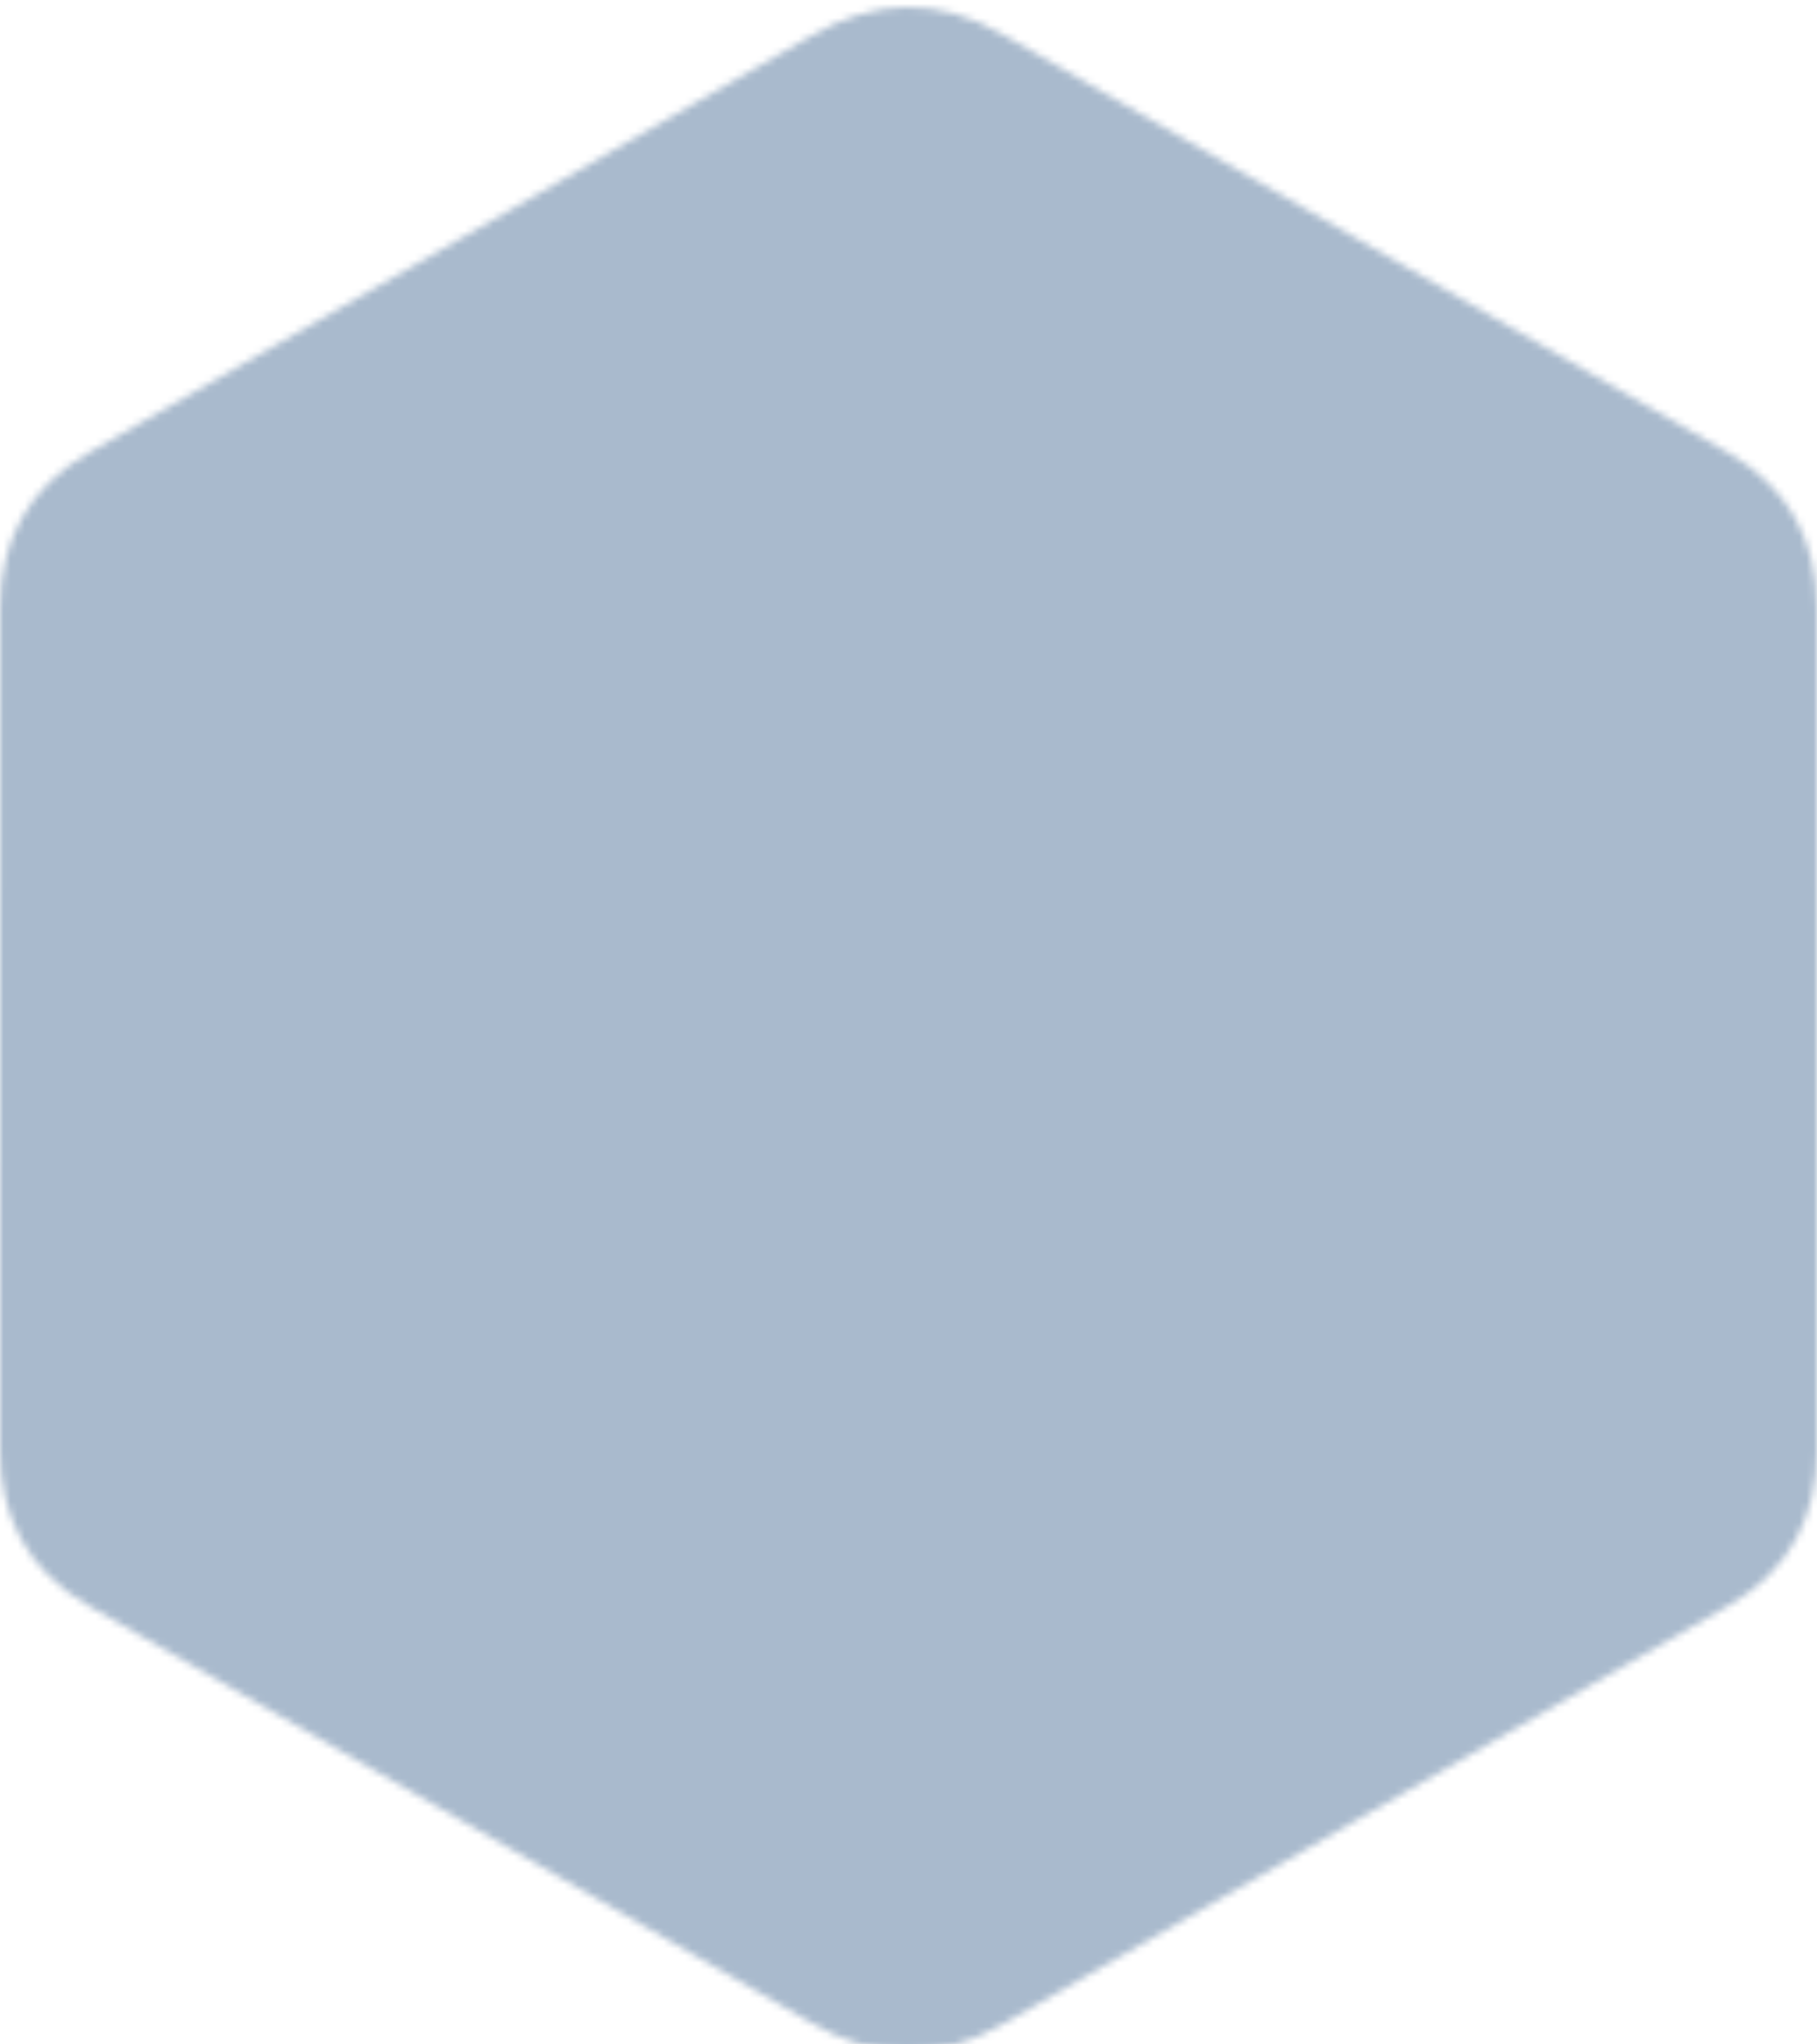 <?xml version="1.0" encoding="UTF-8"?>
<svg width="256px" height="288px" viewBox="0 0 256 288" version="1.1" xmlns="http://www.w3.org/2000/svg" preserveAspectRatio="xMidYMid"><defs><mask id=":Rptn6:"><path d="M255.987 85.672c-.002-4.843-1.037-9.122-3.129-12.794-2.055-3.612-5.134-6.638-9.262-9.032-34.081-19.67-68.195-39.28-102.264-58.97-9.185-5.307-18.091-5.114-27.208.27-13.565 8.008-81.481 46.956-101.719 58.689C4.071 68.665.015 76.056.013 85.663 0 125.221.013 164.777 0 204.336c.002 4.736.993 8.932 2.993 12.55 2.056 3.72 5.177 6.83 9.401 9.278 20.239 11.733 88.164 50.678 101.726 58.688 9.121 5.387 18.027 5.579 27.215.27 34.07-19.691 68.186-39.3 102.272-58.97 4.224-2.447 7.345-5.559 9.401-9.276 1.997-3.618 2.99-7.814 2.992-12.551 0 0 0-79.094-.013-118.653" fill="#fff"></path><path d="m154.456 126.968 39.839.281c0-16.599-16.802-57.249-64.973-57.249-30.691 0-71.951 19.512-71.951 75.61 0 56.097 40.447 74.39 71.951 74.39 51.017 0 63.21-35.302 63.21-55.252l-38.007-2.173s1.017 23.075-25.406 23.075c-24.39 0-28.46-29.878-28.46-40.04 0-15.447 5.493-40.244 28.46-40.244 22.968 0 25.337 21.602 25.337 21.602" fill="#000"></path></mask></defs><path mask="url(#:Rptn6:)" fill="#A9BACD" d="M0 0h256v288H0z"></path></svg>